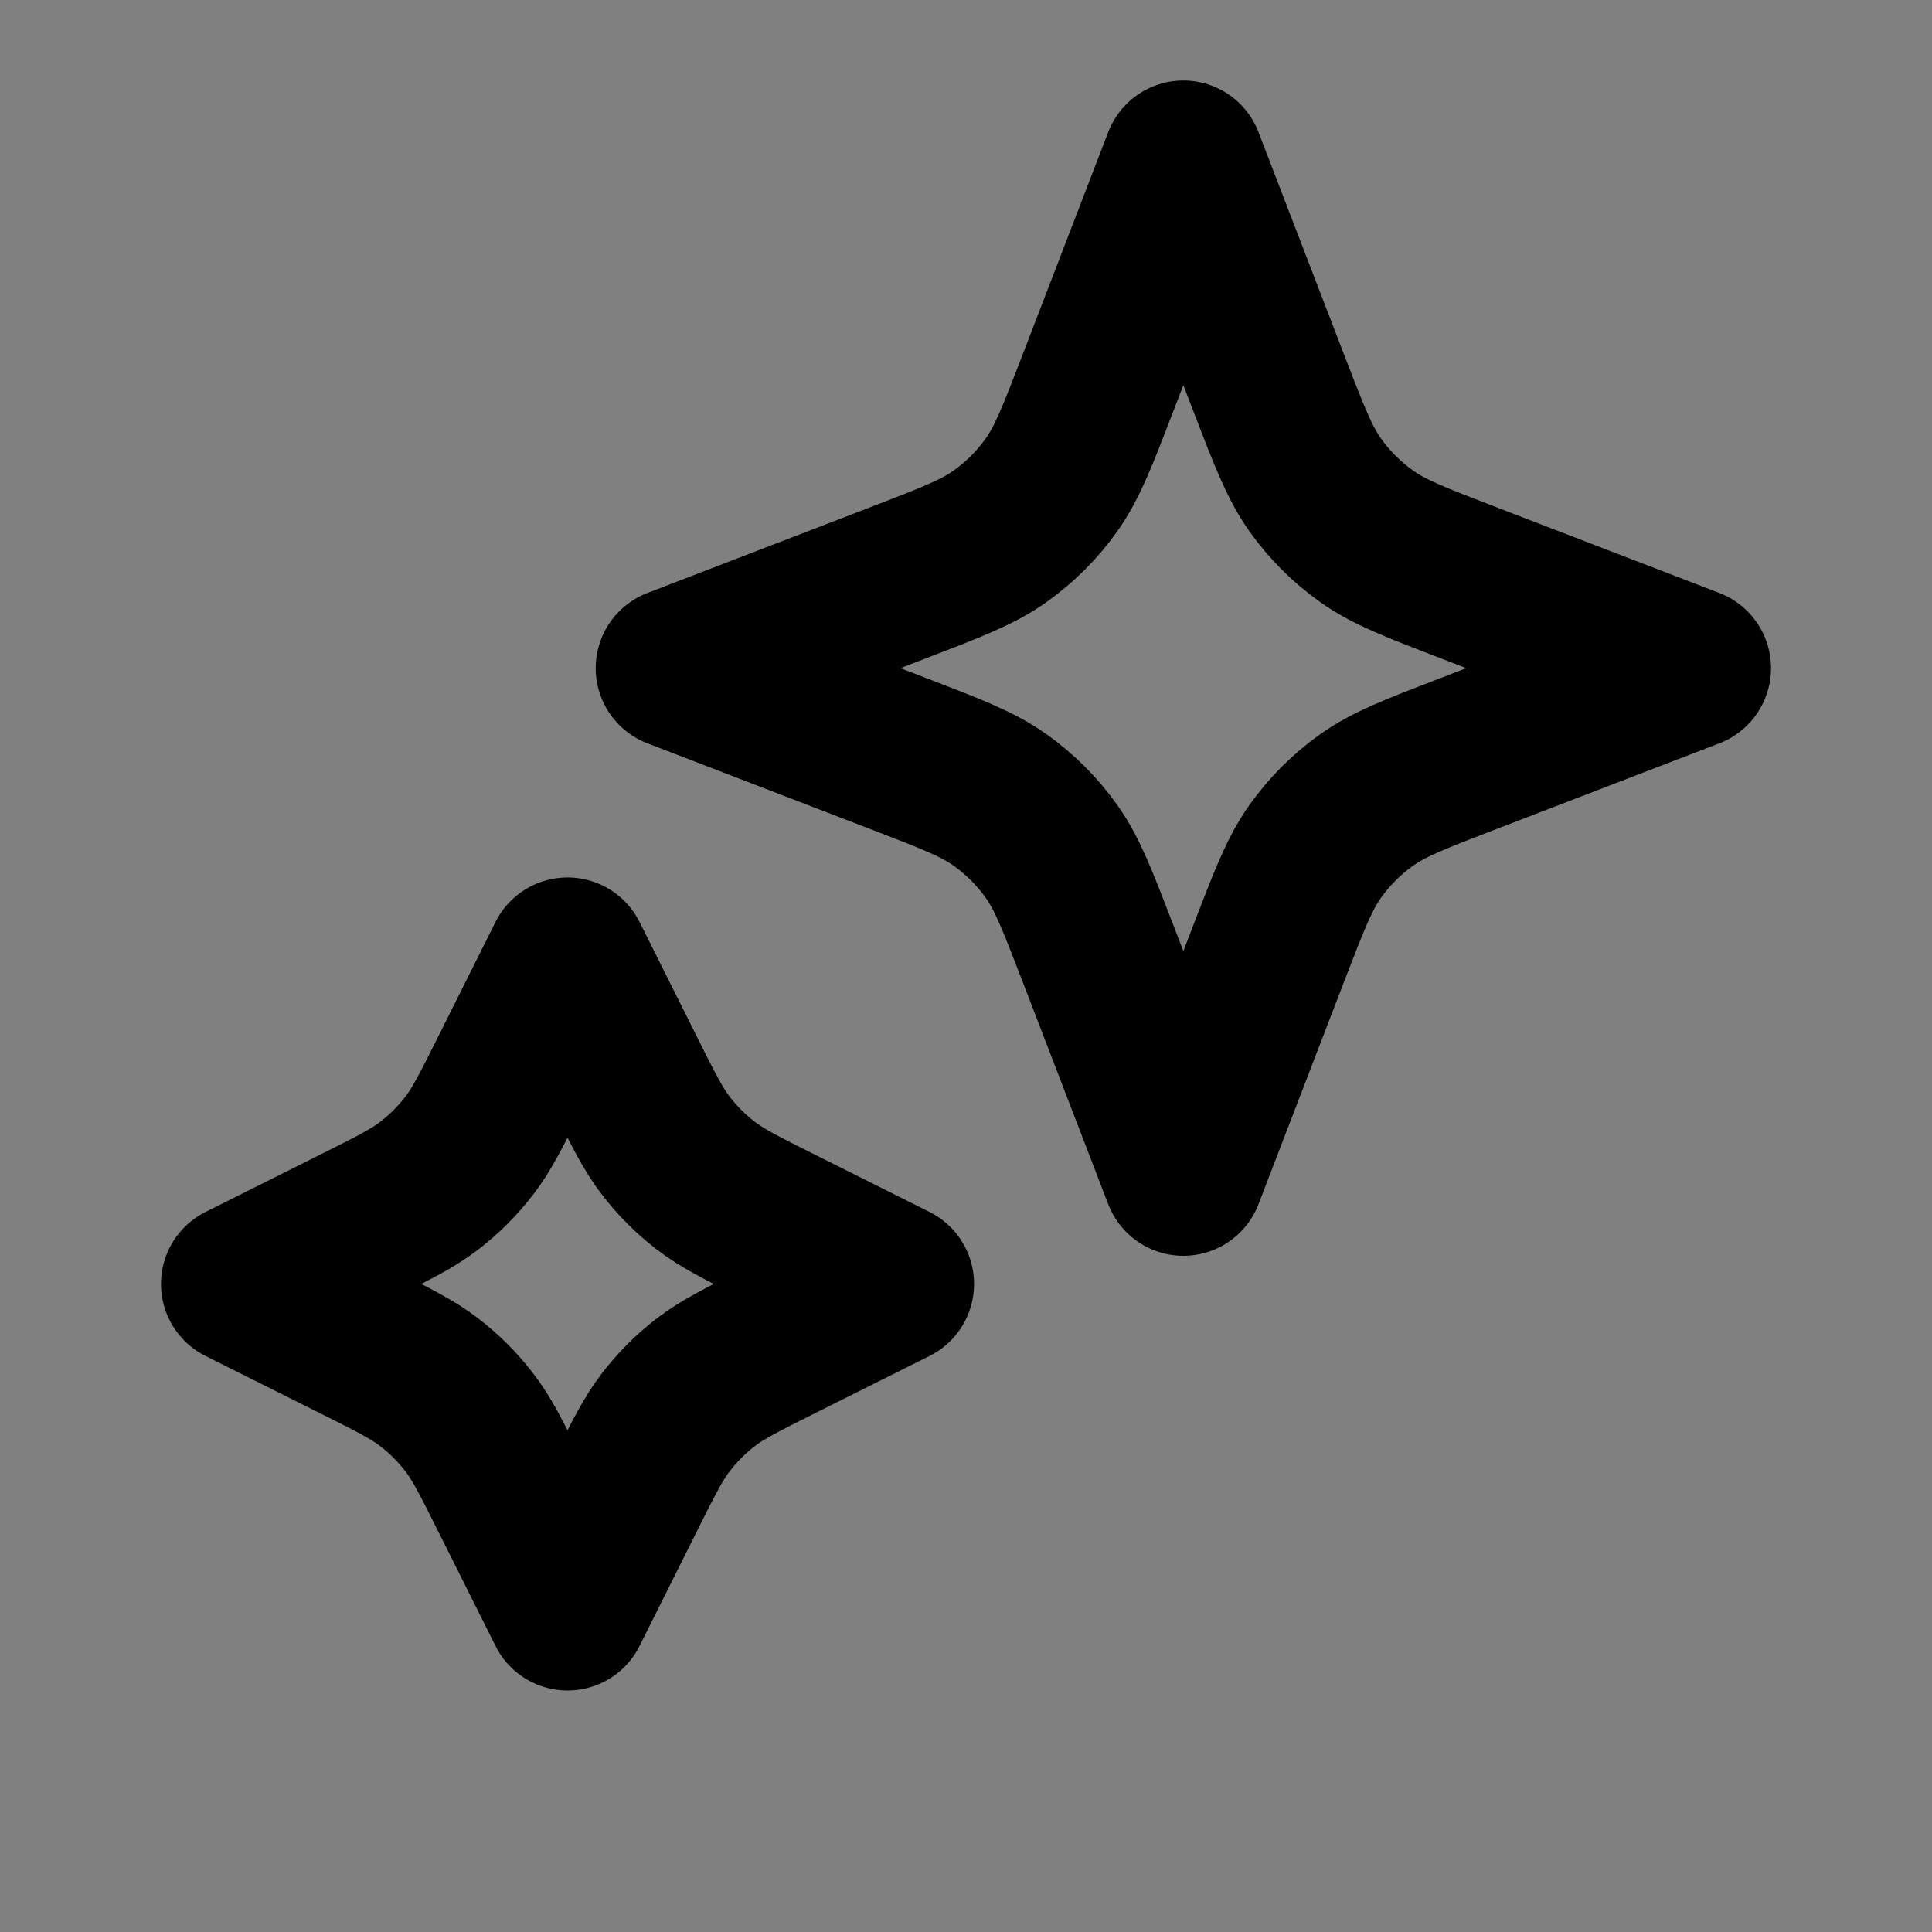 <svg width="24" height="24" viewBox="0 0 24 24" fill="none" xmlns="http://www.w3.org/2000/svg">
<rect x="0" y="0" width="24" height="24" fill="#808080" stroke="none"/>
<path d="M7.05 11.9L7.756 13.312C7.995 13.79 8.114 14.029 8.274 14.236C8.416 14.42 8.58 14.584 8.764 14.726C8.971 14.886 9.21 15.005 9.688 15.244L11.1 15.95L9.688 16.656C9.21 16.895 8.971 17.014 8.764 17.174C8.58 17.316 8.416 17.48 8.274 17.664C8.114 17.871 7.995 18.11 7.756 18.588L7.05 20L6.344 18.588C6.105 18.11 5.986 17.871 5.826 17.664C5.684 17.48 5.52 17.316 5.336 17.174C5.129 17.014 4.89 16.895 4.412 16.656L3 15.95L4.412 15.244C4.89 15.005 5.129 14.886 5.336 14.726C5.52 14.584 5.684 14.42 5.826 14.236C5.986 14.029 6.105 13.79 6.344 13.312L7.05 11.9Z" fill="white" fill-opacity="0.01"/>
<path d="M14.7 2L15.761 4.758C16.015 5.418 16.142 5.748 16.339 6.025C16.514 6.271 16.729 6.486 16.975 6.661C17.252 6.859 17.582 6.985 18.242 7.239L21 8.3L18.242 9.361C17.582 9.615 17.252 9.741 16.975 9.939C16.729 10.114 16.514 10.329 16.339 10.575C16.142 10.852 16.015 11.182 15.761 11.842L14.7 14.6L13.639 11.842C13.385 11.182 13.258 10.852 13.061 10.575C12.886 10.329 12.671 10.114 12.425 9.939C12.148 9.741 11.818 9.615 11.158 9.361L8.4 8.3L11.158 7.239C11.818 6.985 12.148 6.859 12.425 6.661C12.671 6.486 12.886 6.271 13.061 6.025C13.258 5.748 13.385 5.418 13.639 4.758L14.7 2Z" fill="white" fill-opacity="0.01"/>
<path d="M7.05 11.9L7.756 13.312C7.995 13.79 8.114 14.029 8.274 14.236C8.416 14.42 8.58 14.584 8.764 14.726C8.971 14.886 9.21 15.005 9.688 15.244L11.1 15.95L9.688 16.656C9.21 16.895 8.971 17.014 8.764 17.174C8.58 17.316 8.416 17.48 8.274 17.664C8.114 17.871 7.995 18.11 7.756 18.588L7.05 20L6.344 18.588C6.105 18.11 5.986 17.871 5.826 17.664C5.684 17.48 5.52 17.316 5.336 17.174C5.129 17.014 4.89 16.895 4.412 16.656L3 15.95L4.412 15.244C4.89 15.005 5.129 14.886 5.336 14.726C5.52 14.584 5.684 14.42 5.826 14.236C5.986 14.029 6.105 13.79 6.344 13.312L7.05 11.9Z" stroke="black" stroke-width="2" stroke-linecap="round" stroke-linejoin="round"/>
<path d="M14.7 2L15.761 4.758C16.015 5.418 16.142 5.748 16.339 6.025C16.514 6.271 16.729 6.486 16.975 6.661C17.252 6.859 17.582 6.985 18.242 7.239L21 8.3L18.242 9.361C17.582 9.615 17.252 9.741 16.975 9.939C16.729 10.114 16.514 10.329 16.339 10.575C16.142 10.852 16.015 11.182 15.761 11.842L14.7 14.6L13.639 11.842C13.385 11.182 13.258 10.852 13.061 10.575C12.886 10.329 12.671 10.114 12.425 9.939C12.148 9.741 11.818 9.615 11.158 9.361L8.4 8.3L11.158 7.239C11.818 6.985 12.148 6.859 12.425 6.661C12.671 6.486 12.886 6.271 13.061 6.025C13.258 5.748 13.385 5.418 13.639 4.758L14.7 2Z" stroke="black" stroke-width="2" stroke-linecap="round" stroke-linejoin="round"/>
</svg>
